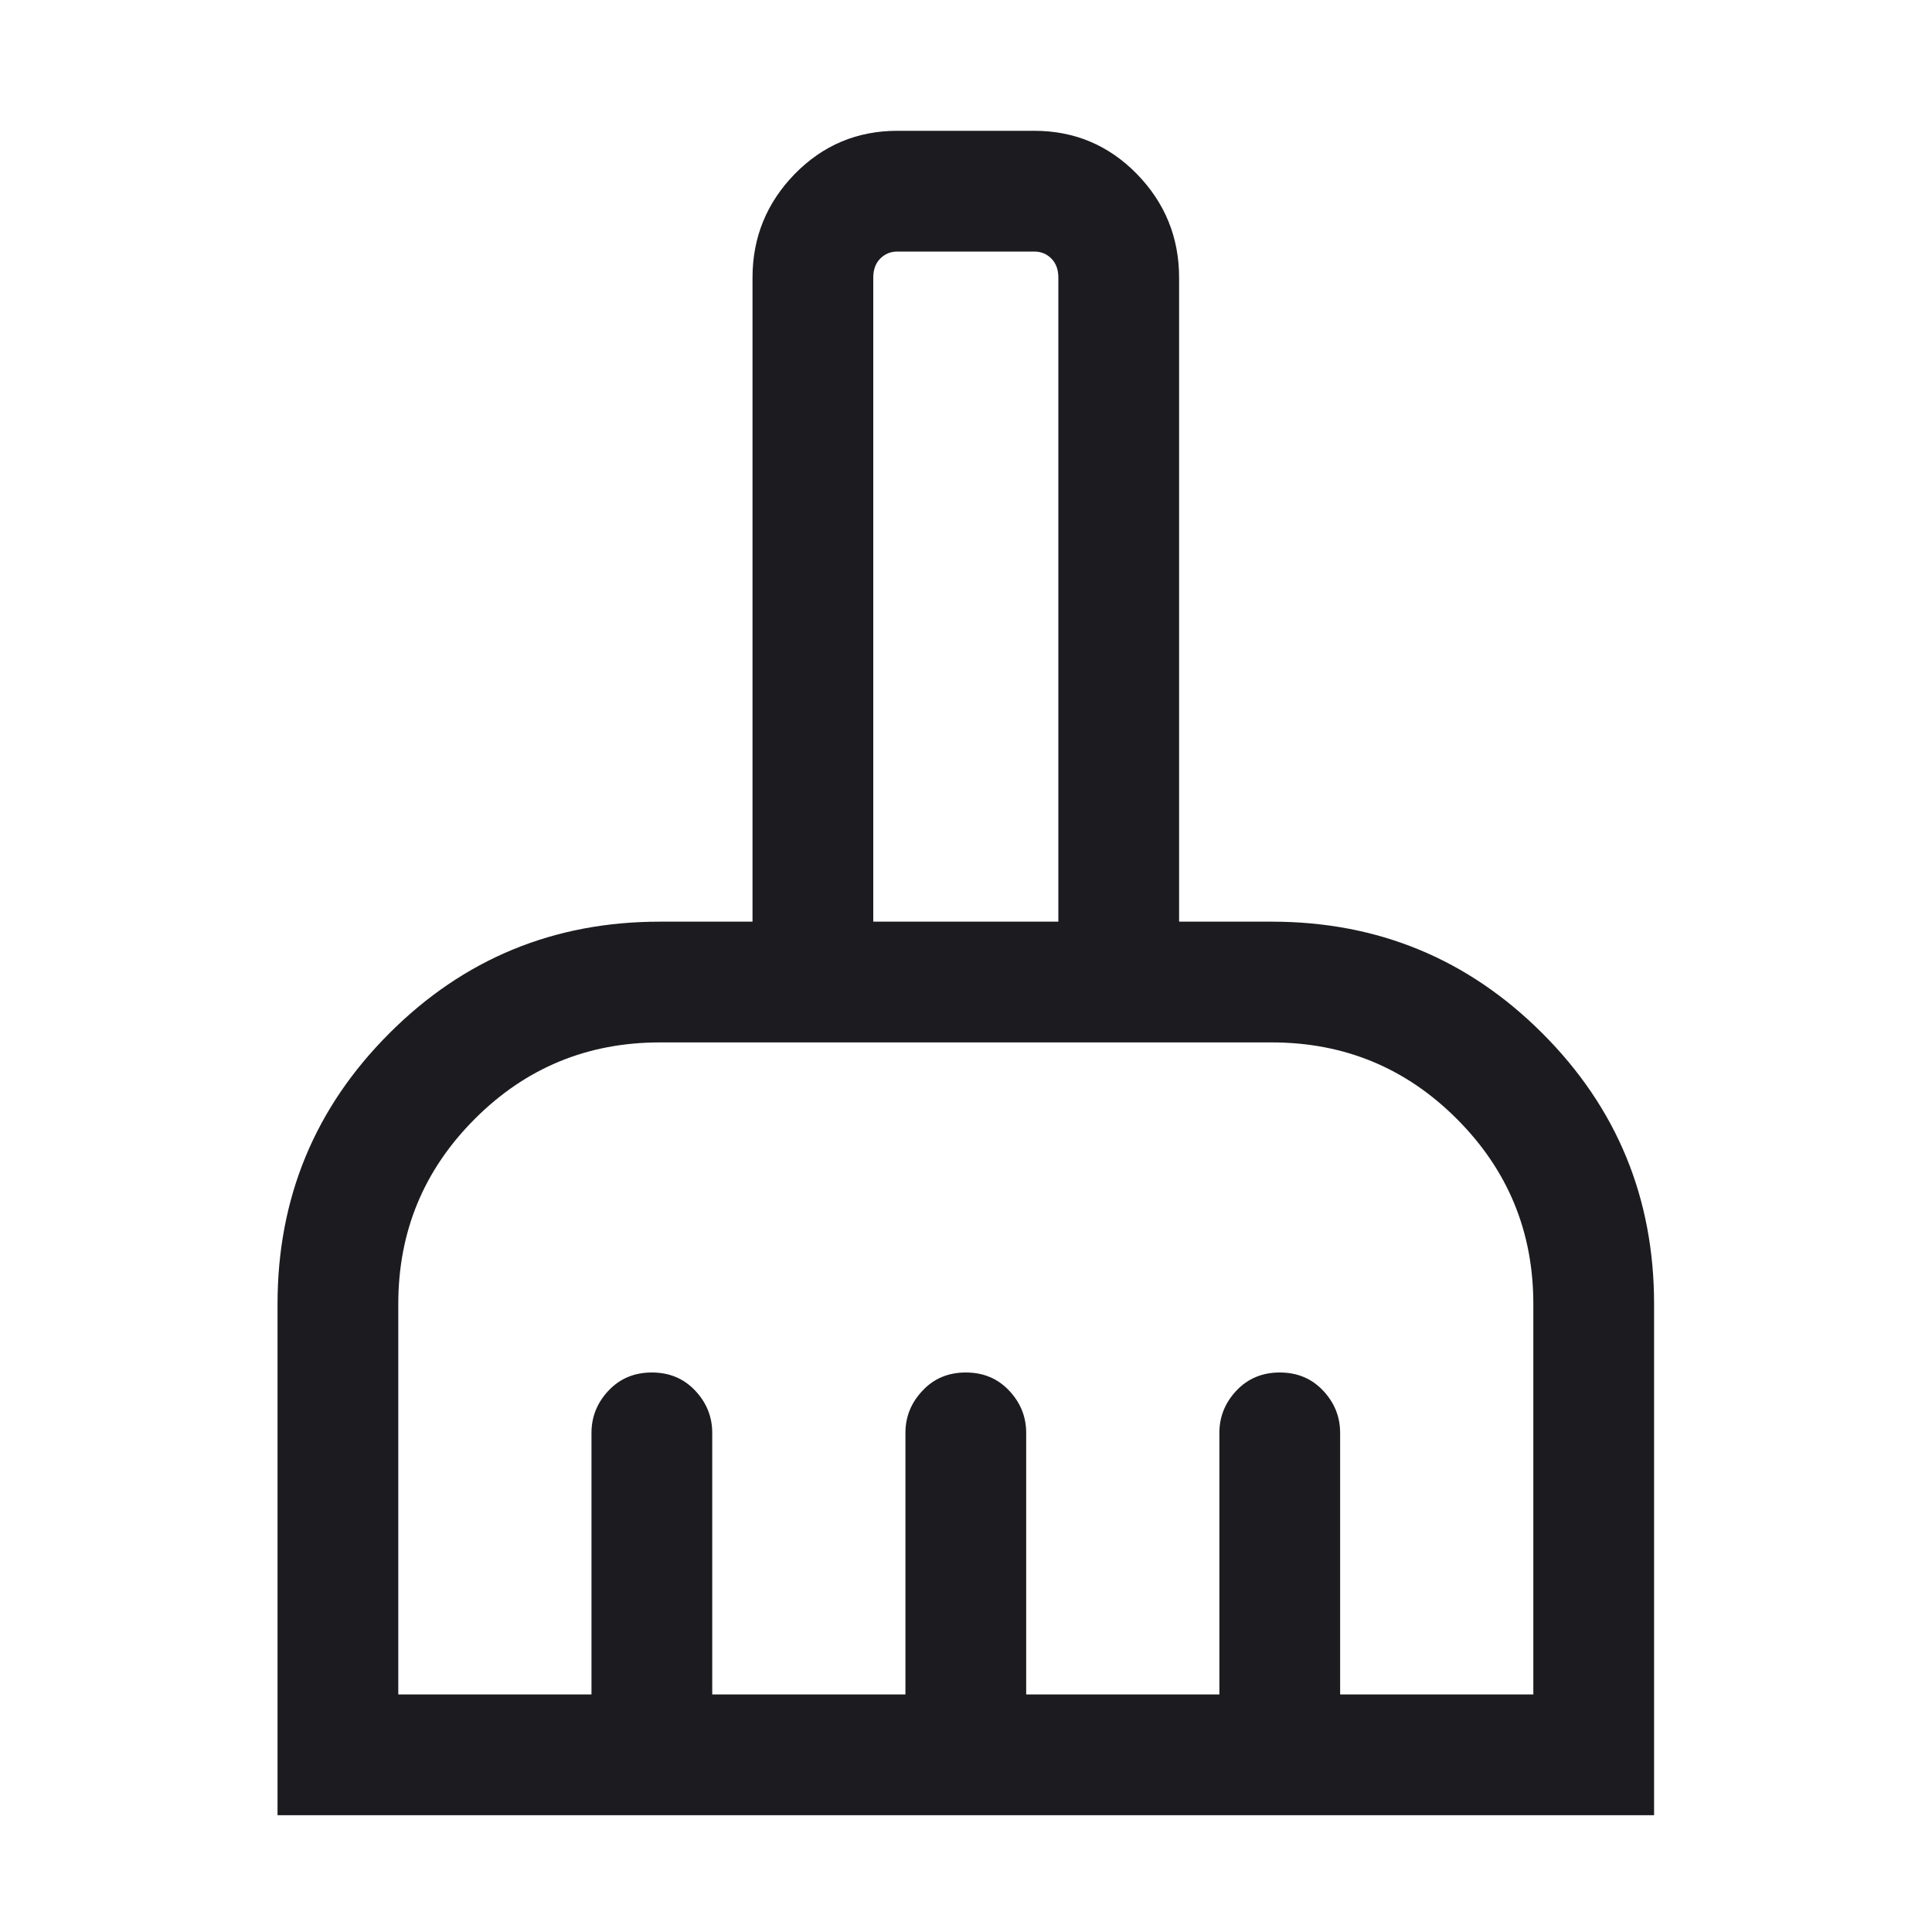 <svg width="20" height="20" viewBox="0 0 20 20" fill="none" xmlns="http://www.w3.org/2000/svg">
<mask id="mask0_403_643" style="mask-type:alpha" maskUnits="userSpaceOnUse" x="0" y="0" width="20" height="20">
<rect width="20" height="20" fill="#D9D9D9"/>
</mask>
<g mask="url(#mask0_403_643)">
<path d="M2.873 18.791V13.499C2.873 12.402 3.259 11.468 4.03 10.697C4.8 9.926 5.734 9.541 6.831 9.541H7.79V2.874C7.79 2.458 7.936 2.1 8.227 1.801C8.519 1.503 8.873 1.354 9.29 1.354H10.706C11.123 1.354 11.477 1.503 11.769 1.801C12.06 2.1 12.206 2.458 12.206 2.874V9.541H13.165C14.262 9.541 15.196 9.926 15.967 10.697C16.738 11.468 17.123 12.402 17.123 13.499V18.791H2.873ZM4.123 17.541H6.123V14.833C6.123 14.666 6.182 14.52 6.3 14.395C6.418 14.27 6.567 14.208 6.748 14.208C6.929 14.208 7.078 14.27 7.196 14.395C7.314 14.52 7.373 14.666 7.373 14.833V17.541H9.373V14.833C9.373 14.666 9.432 14.52 9.551 14.395C9.668 14.27 9.817 14.208 9.998 14.208C10.179 14.208 10.328 14.27 10.446 14.395C10.564 14.52 10.623 14.666 10.623 14.833V17.541H12.623V14.833C12.623 14.666 12.682 14.52 12.8 14.395C12.918 14.27 13.068 14.208 13.248 14.208C13.429 14.208 13.578 14.27 13.696 14.395C13.814 14.52 13.873 14.666 13.873 14.833V17.541H15.873V13.499C15.873 12.749 15.609 12.111 15.081 11.583C14.554 11.055 13.915 10.791 13.165 10.791H6.831C6.081 10.791 5.442 11.055 4.915 11.583C4.387 12.111 4.123 12.749 4.123 13.499V17.541ZM10.956 9.541V2.874C10.956 2.791 10.932 2.725 10.883 2.676C10.835 2.628 10.776 2.604 10.706 2.604H9.29C9.22 2.604 9.161 2.628 9.113 2.676C9.064 2.725 9.04 2.791 9.04 2.874V9.541H10.956Z" fill="#1C1B1F"/>
</g>
</svg>
